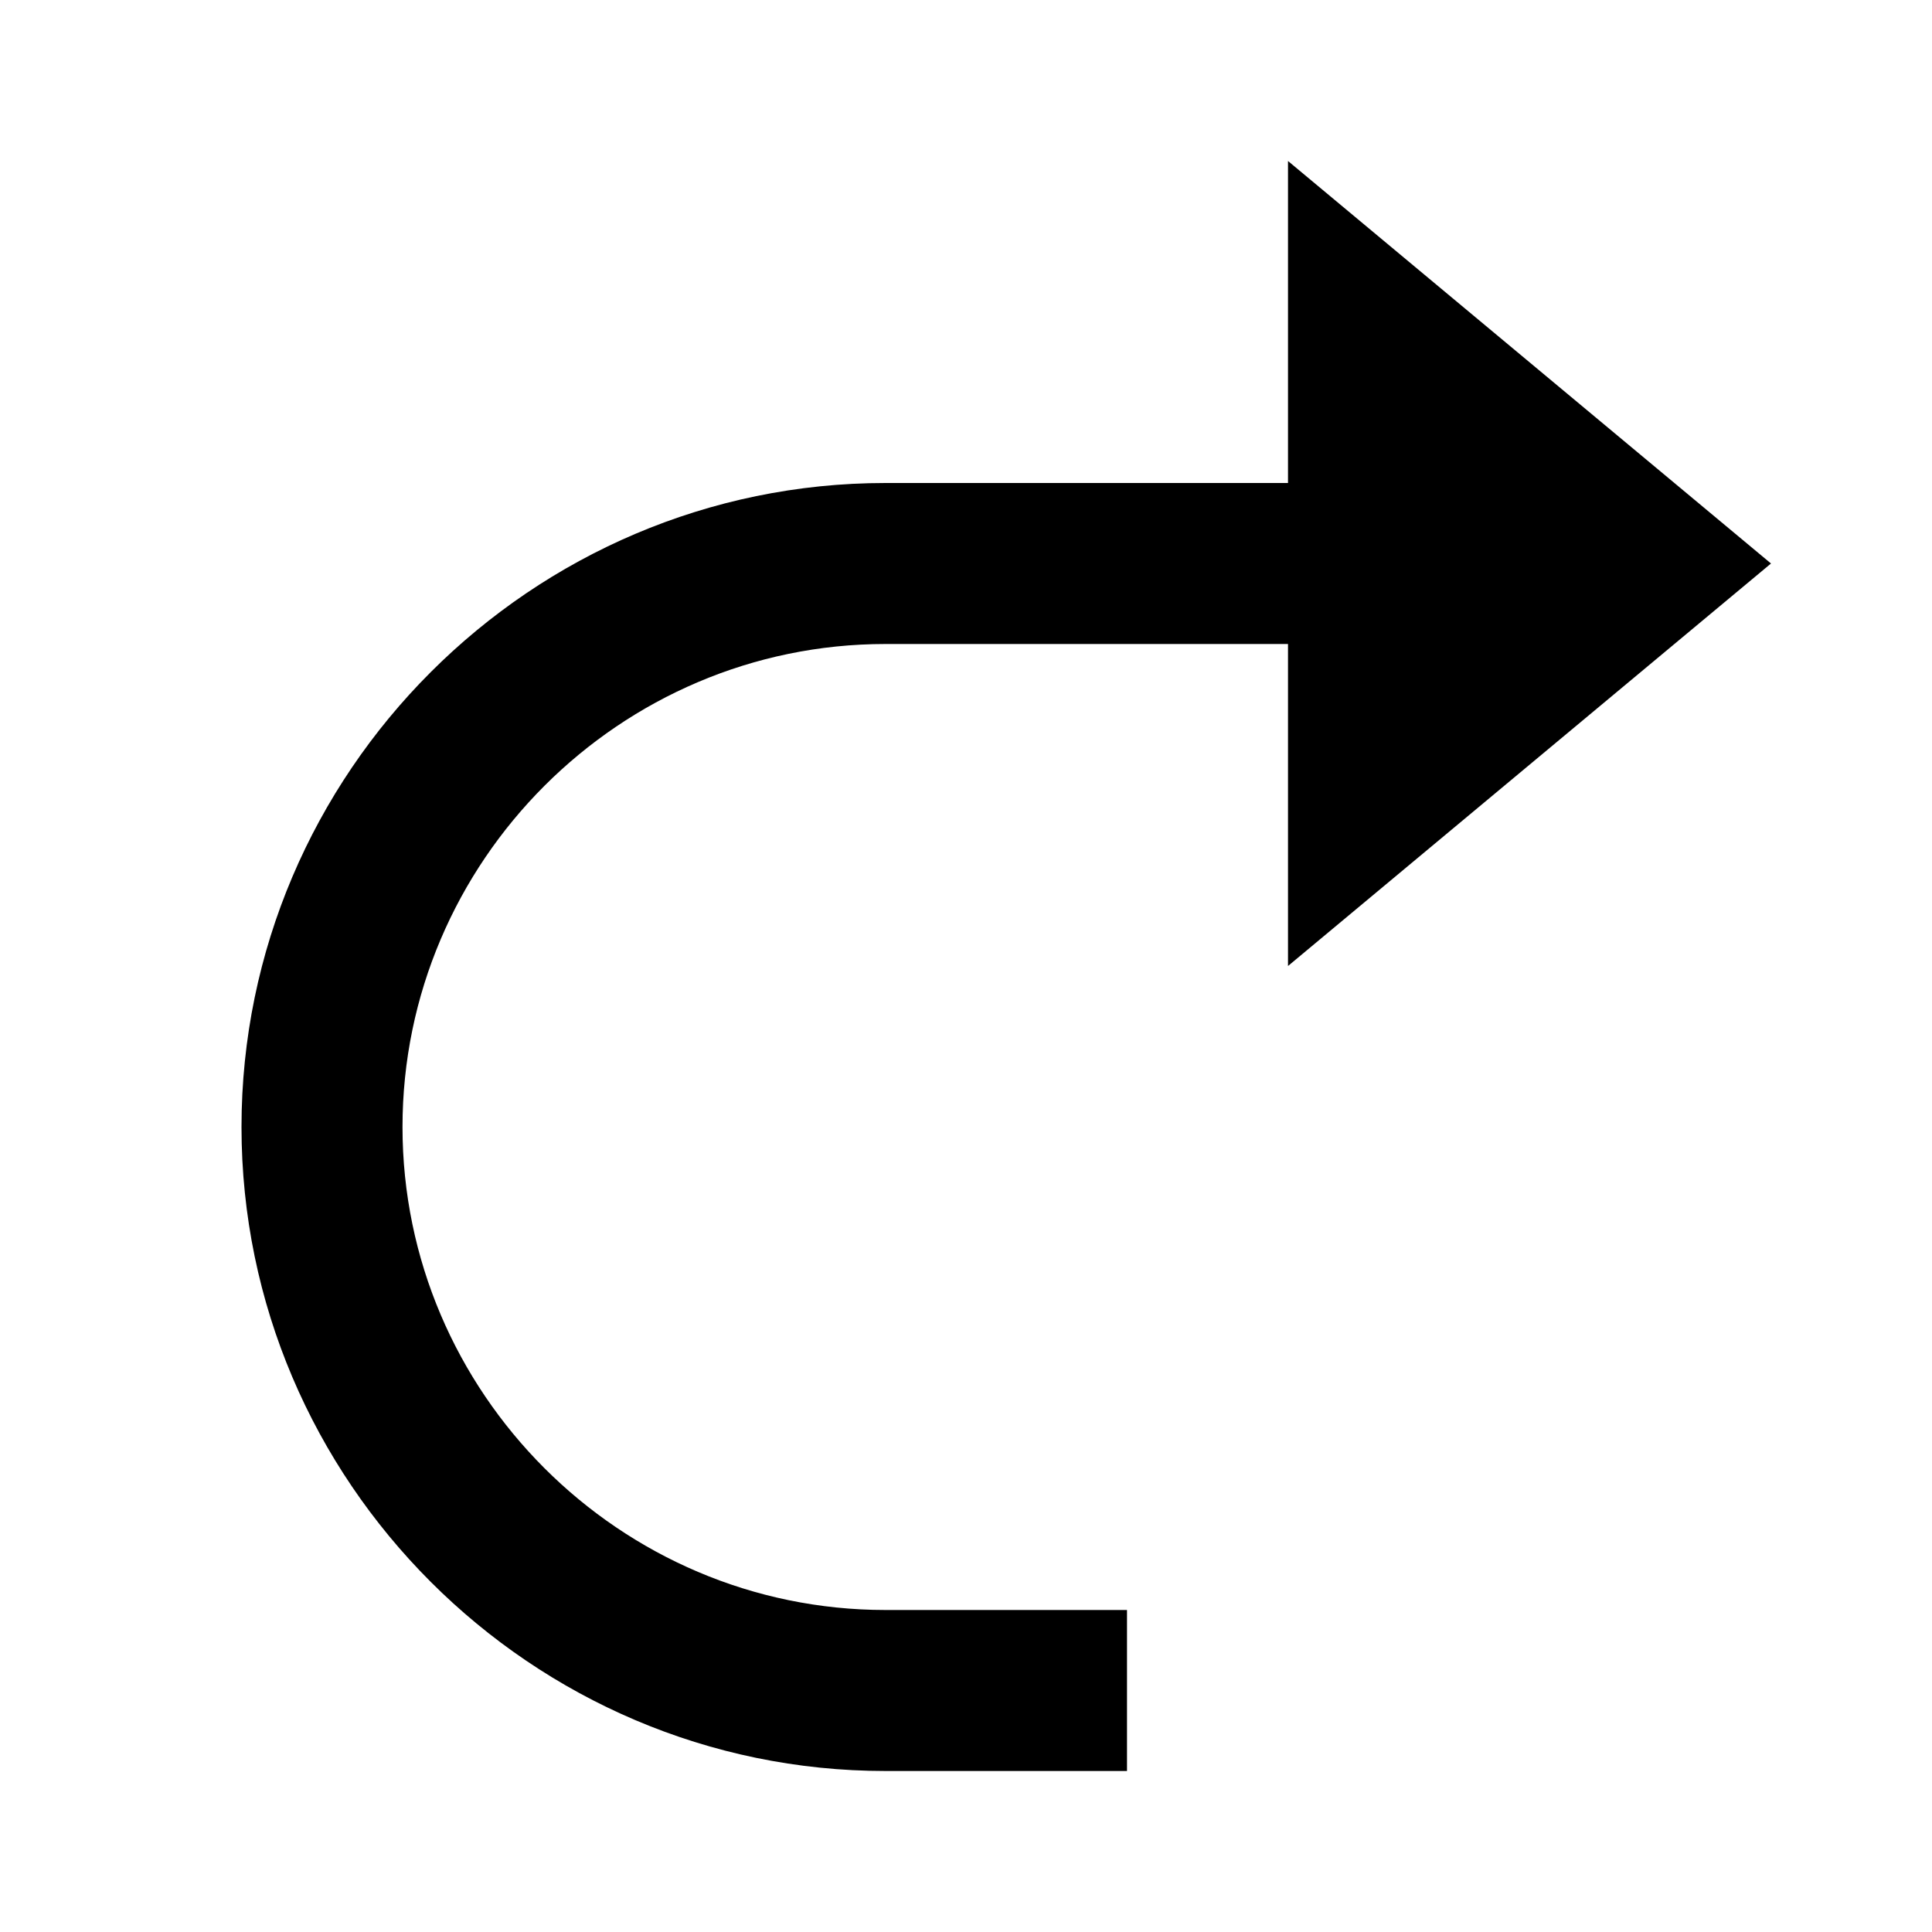 <?xml version="1.0" standalone="no"?><!DOCTYPE svg PUBLIC "-//W3C//DTD SVG 1.1//EN" "http://www.w3.org/Graphics/SVG/1.1/DTD/svg11.dtd"><svg t="1594692232268" class="icon" viewBox="0 0 1024 1024" version="1.1" xmlns="http://www.w3.org/2000/svg" p-id="7412" xmlns:xlink="http://www.w3.org/1999/xlink" width="200" height="200"><defs><style type="text/css"></style></defs><path d="M682.667 341.333h-213.333c-140.8 0-256 115.2-256 256s115.2 256 256 256h128v85.333h-128c-187.733 0-341.333-153.6-341.333-341.333s153.6-341.333 341.333-341.333h213.333V85.333l256 213.333-256 213.333V341.333z" p-id="7413"></path></svg>